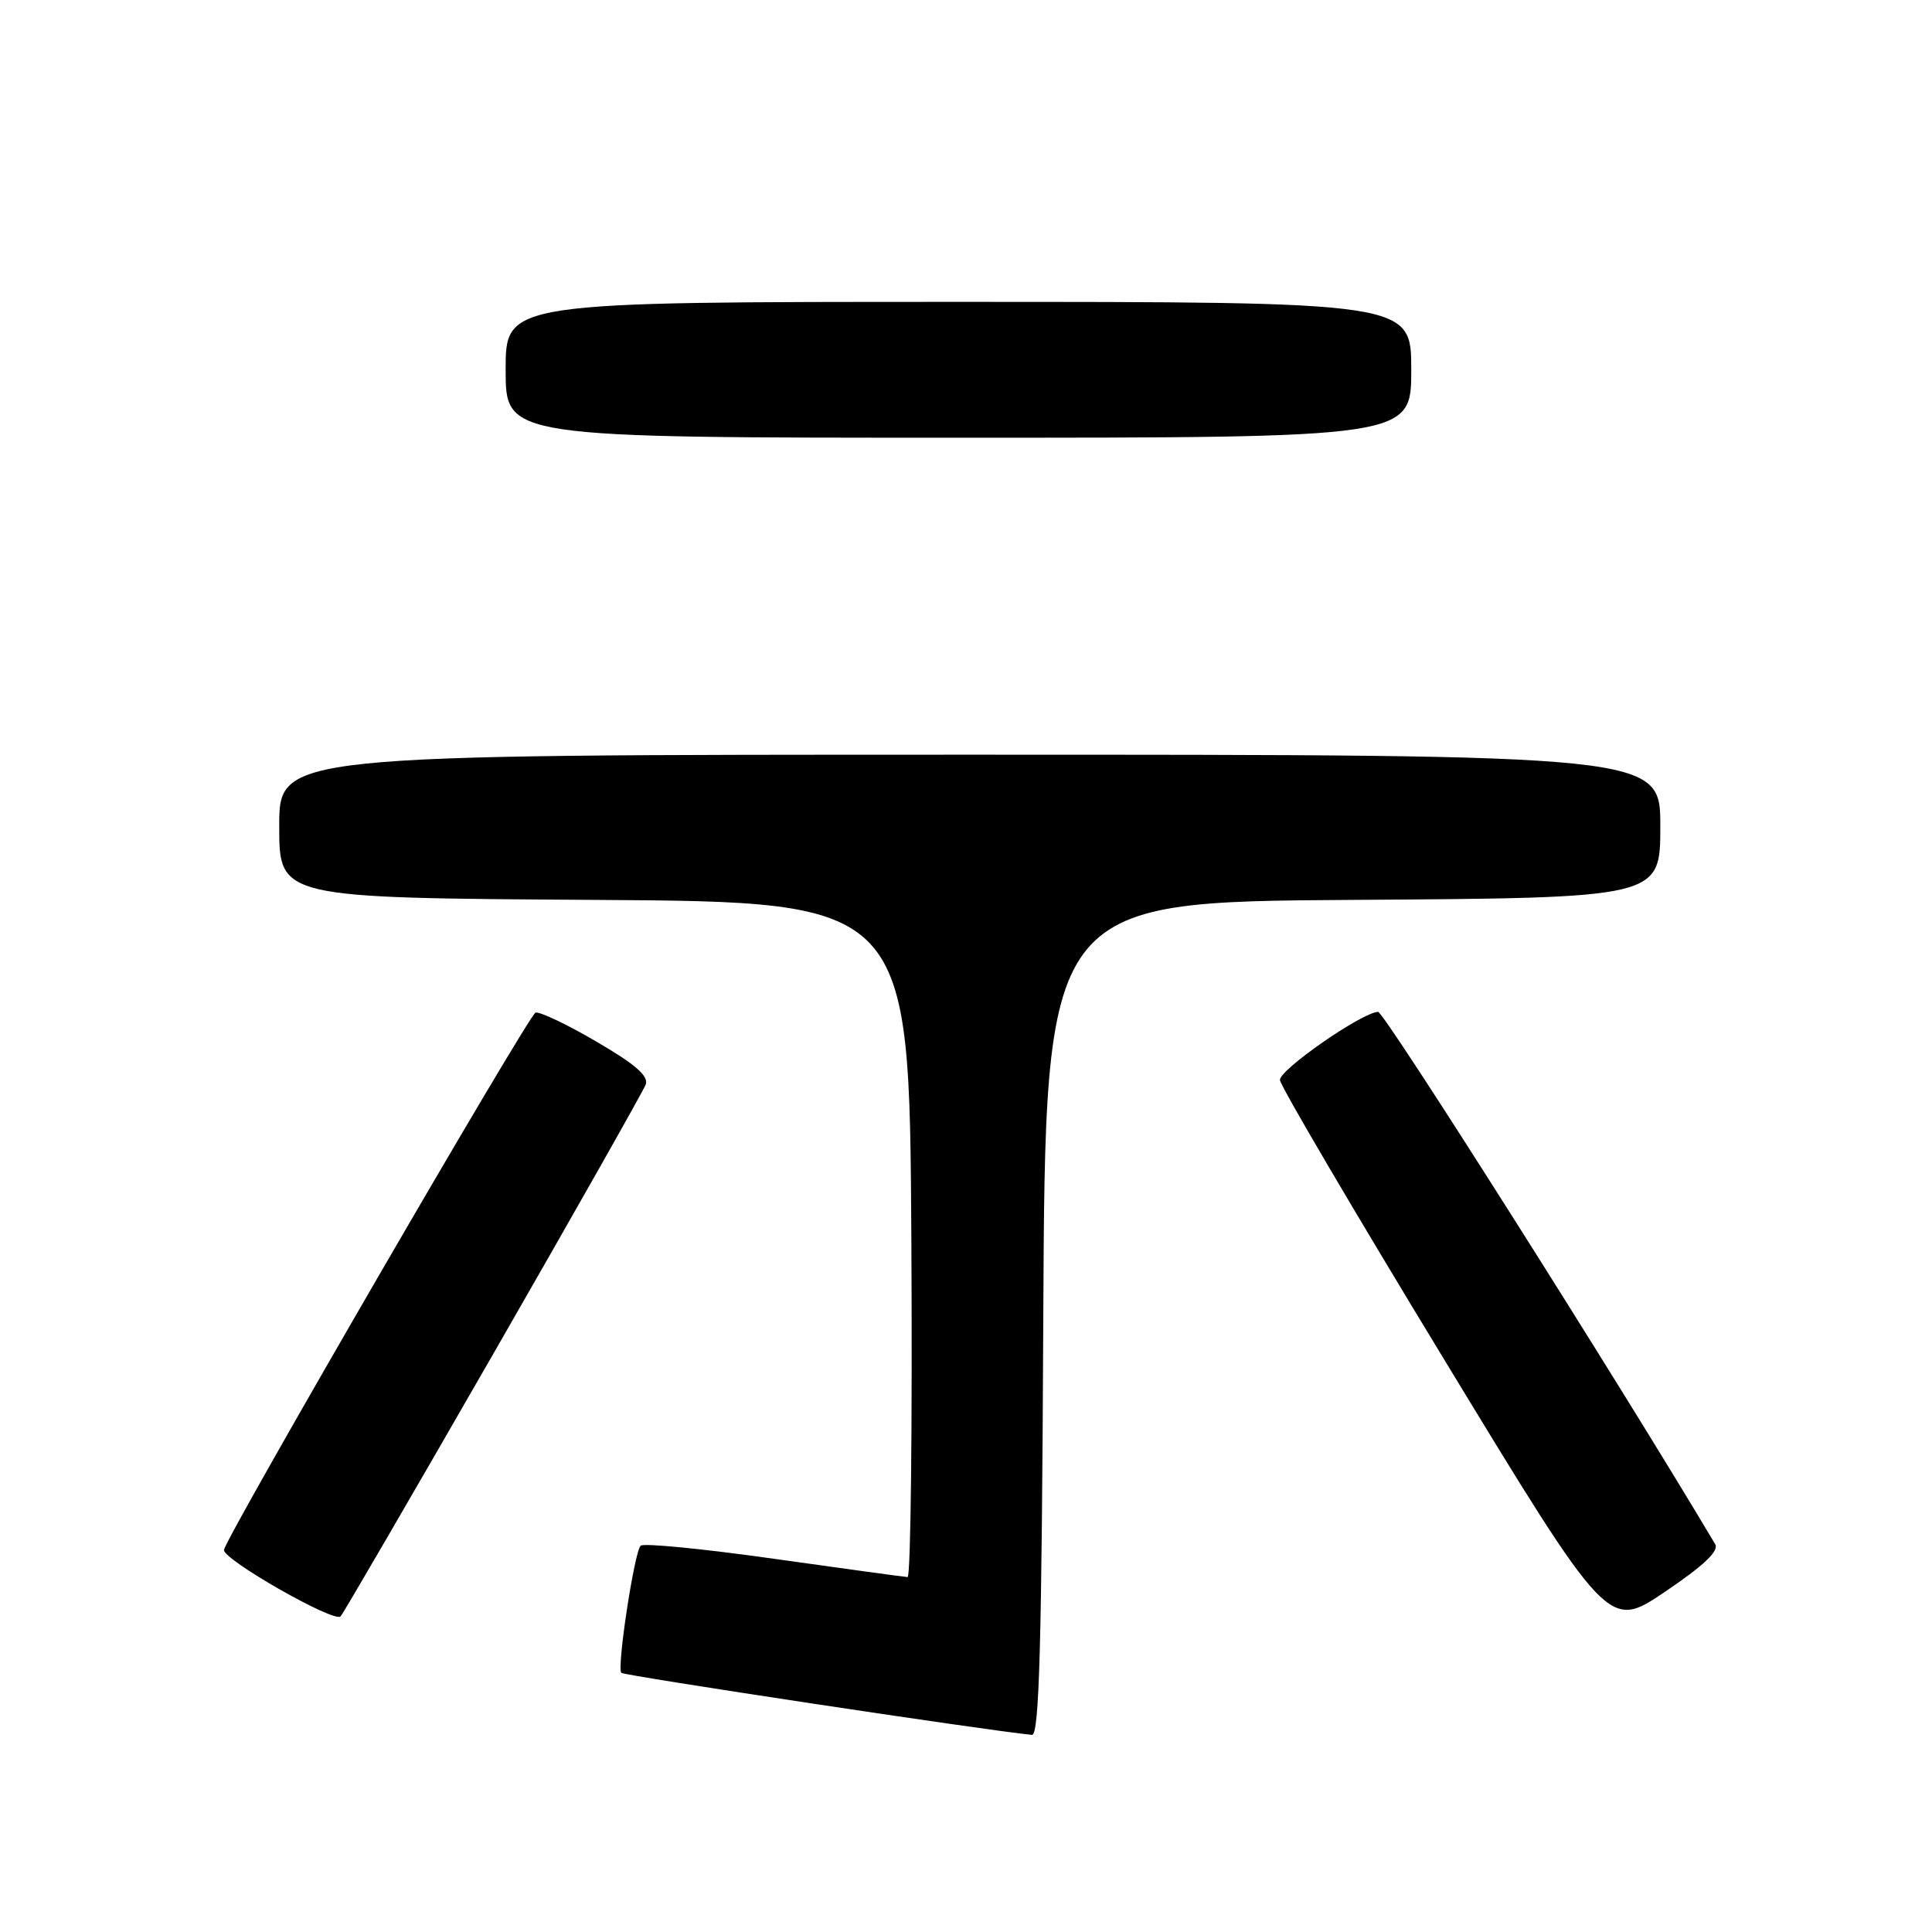 <?xml version="1.0" encoding="UTF-8" standalone="no"?>
<!DOCTYPE svg PUBLIC "-//W3C//DTD SVG 1.1//EN" "http://www.w3.org/Graphics/SVG/1.1/DTD/svg11.dtd" >
<svg xmlns="http://www.w3.org/2000/svg" xmlns:xlink="http://www.w3.org/1999/xlink" version="1.1" viewBox="0 0 256 256">
 <g >
 <path fill="currentColor"
d=" M 138.24 174.75 C 138.50 119.50 138.50 119.50 179.25 119.24 C 220.00 118.98 220.00 118.98 220.00 109.49 C 220.00 100.00 220.00 100.00 128.50 100.00 C 37.00 100.00 37.00 100.00 37.00 109.49 C 37.00 118.98 37.00 118.98 78.75 119.24 C 120.50 119.50 120.50 119.50 120.76 164.25 C 120.90 188.86 120.68 208.99 120.26 208.97 C 119.84 208.95 111.85 207.86 102.50 206.54 C 93.15 205.22 85.22 204.44 84.88 204.82 C 84.03 205.76 81.71 221.05 82.33 221.66 C 82.71 222.04 130.73 229.30 136.74 229.88 C 137.71 229.97 138.04 218.02 138.24 174.75 Z  M 227.27 204.61 C 214.36 182.90 183.39 134.02 182.60 134.07 C 180.37 134.21 169.50 141.77 169.60 143.11 C 169.65 143.88 179.47 160.58 191.42 180.24 C 213.13 215.97 213.13 215.97 220.59 210.94 C 225.77 207.44 227.81 205.51 227.27 204.61 Z  M 65.36 179.40 C 76.14 160.64 85.22 144.59 85.55 143.73 C 85.99 142.59 84.24 141.06 79.03 138.02 C 75.12 135.73 71.49 134.01 70.96 134.18 C 70.04 134.49 30.05 203.45 29.68 205.36 C 29.44 206.59 44.30 215.08 45.13 214.18 C 45.48 213.81 54.58 198.15 65.36 179.40 Z  M 187.00 49.00 C 187.00 40.00 187.00 40.00 127.00 40.00 C 67.00 40.00 67.00 40.00 67.00 49.00 C 67.00 58.00 67.00 58.00 127.00 58.00 C 187.00 58.00 187.00 58.00 187.00 49.00 Z "/>
</g>
</svg>